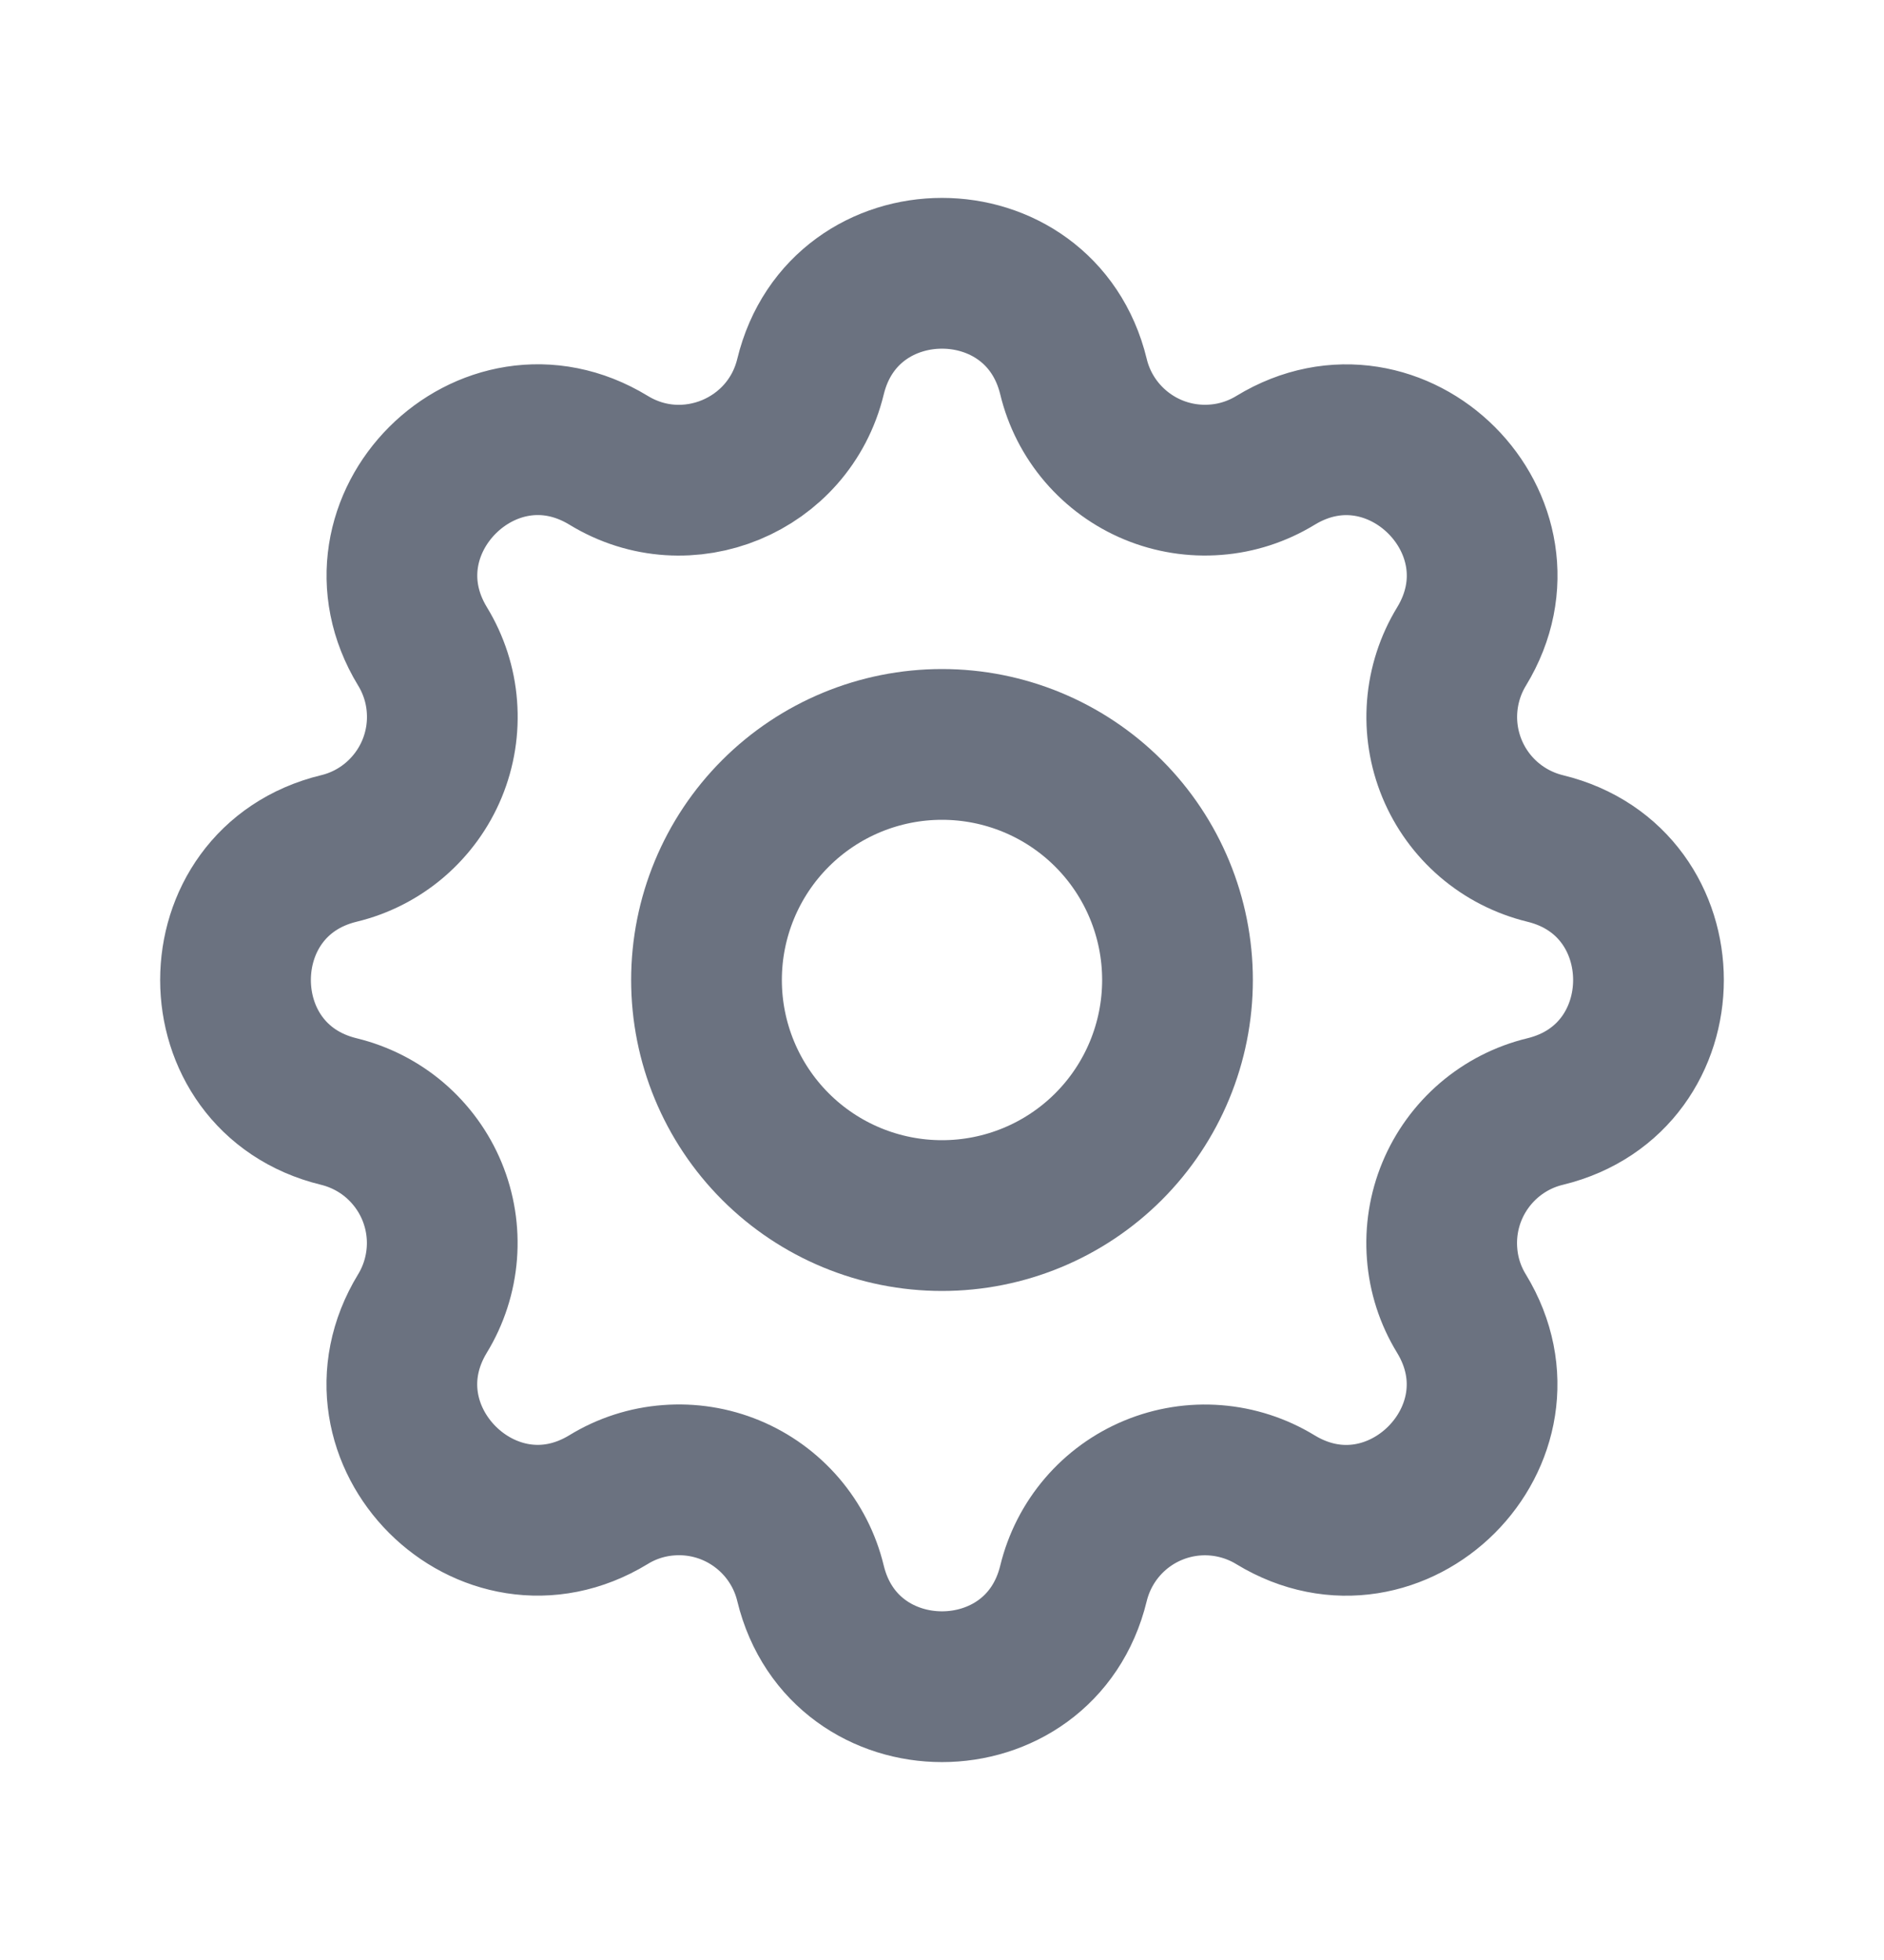 <svg width="25" height="26" viewBox="0 0 25 26" fill="none" xmlns="http://www.w3.org/2000/svg">
<path d="M14.245 4.997C13.801 3.168 11.199 3.168 10.755 4.997C10.468 6.179 9.114 6.74 8.076 6.106C6.468 5.127 4.628 6.968 5.607 8.575C5.754 8.816 5.843 9.089 5.864 9.371C5.886 9.653 5.841 9.936 5.733 10.197C5.625 10.458 5.456 10.69 5.242 10.874C5.027 11.058 4.772 11.189 4.497 11.255C2.668 11.699 2.668 14.301 4.497 14.745C4.771 14.812 5.026 14.942 5.241 15.126C5.455 15.31 5.624 15.542 5.732 15.803C5.84 16.064 5.885 16.347 5.863 16.628C5.841 16.91 5.753 17.183 5.606 17.424C4.627 19.032 6.468 20.872 8.075 19.893C8.316 19.745 8.589 19.657 8.871 19.636C9.153 19.614 9.436 19.659 9.697 19.767C9.958 19.875 10.19 20.044 10.374 20.258C10.558 20.473 10.689 20.728 10.755 21.003C11.199 22.832 13.801 22.832 14.245 21.003C14.312 20.729 14.442 20.474 14.626 20.259C14.81 20.044 15.042 19.876 15.303 19.768C15.564 19.66 15.847 19.615 16.128 19.637C16.41 19.659 16.683 19.747 16.924 19.894C18.532 20.873 20.372 19.032 19.393 17.425C19.245 17.184 19.157 16.911 19.136 16.629C19.114 16.347 19.159 16.064 19.267 15.803C19.375 15.542 19.544 15.31 19.758 15.126C19.973 14.942 20.228 14.811 20.503 14.745C22.332 14.301 22.332 11.699 20.503 11.255C20.229 11.188 19.974 11.058 19.759 10.874C19.544 10.69 19.376 10.458 19.268 10.197C19.16 9.936 19.115 9.653 19.137 9.372C19.159 9.09 19.247 8.817 19.394 8.576C20.373 6.968 18.532 5.128 16.925 6.107C16.684 6.254 16.411 6.343 16.129 6.364C15.847 6.386 15.564 6.341 15.303 6.233C15.042 6.125 14.81 5.956 14.626 5.742C14.442 5.527 14.311 5.272 14.245 4.997Z" stroke="#6B7280" stroke-width="2" stroke-linecap="round" stroke-linejoin="round"/>
<path d="M14.71 15.21C15.296 14.624 15.625 13.829 15.625 13C15.625 12.171 15.296 11.376 14.71 10.79C14.124 10.204 13.329 9.875 12.5 9.875C11.671 9.875 10.876 10.204 10.29 10.79C9.704 11.376 9.375 12.171 9.375 13C9.375 13.829 9.704 14.624 10.29 15.21C10.876 15.796 11.671 16.125 12.5 16.125C13.329 16.125 14.124 15.796 14.71 15.21Z" stroke="#6B7280" stroke-width="2" stroke-linecap="round" stroke-linejoin="round"/>
</svg>
